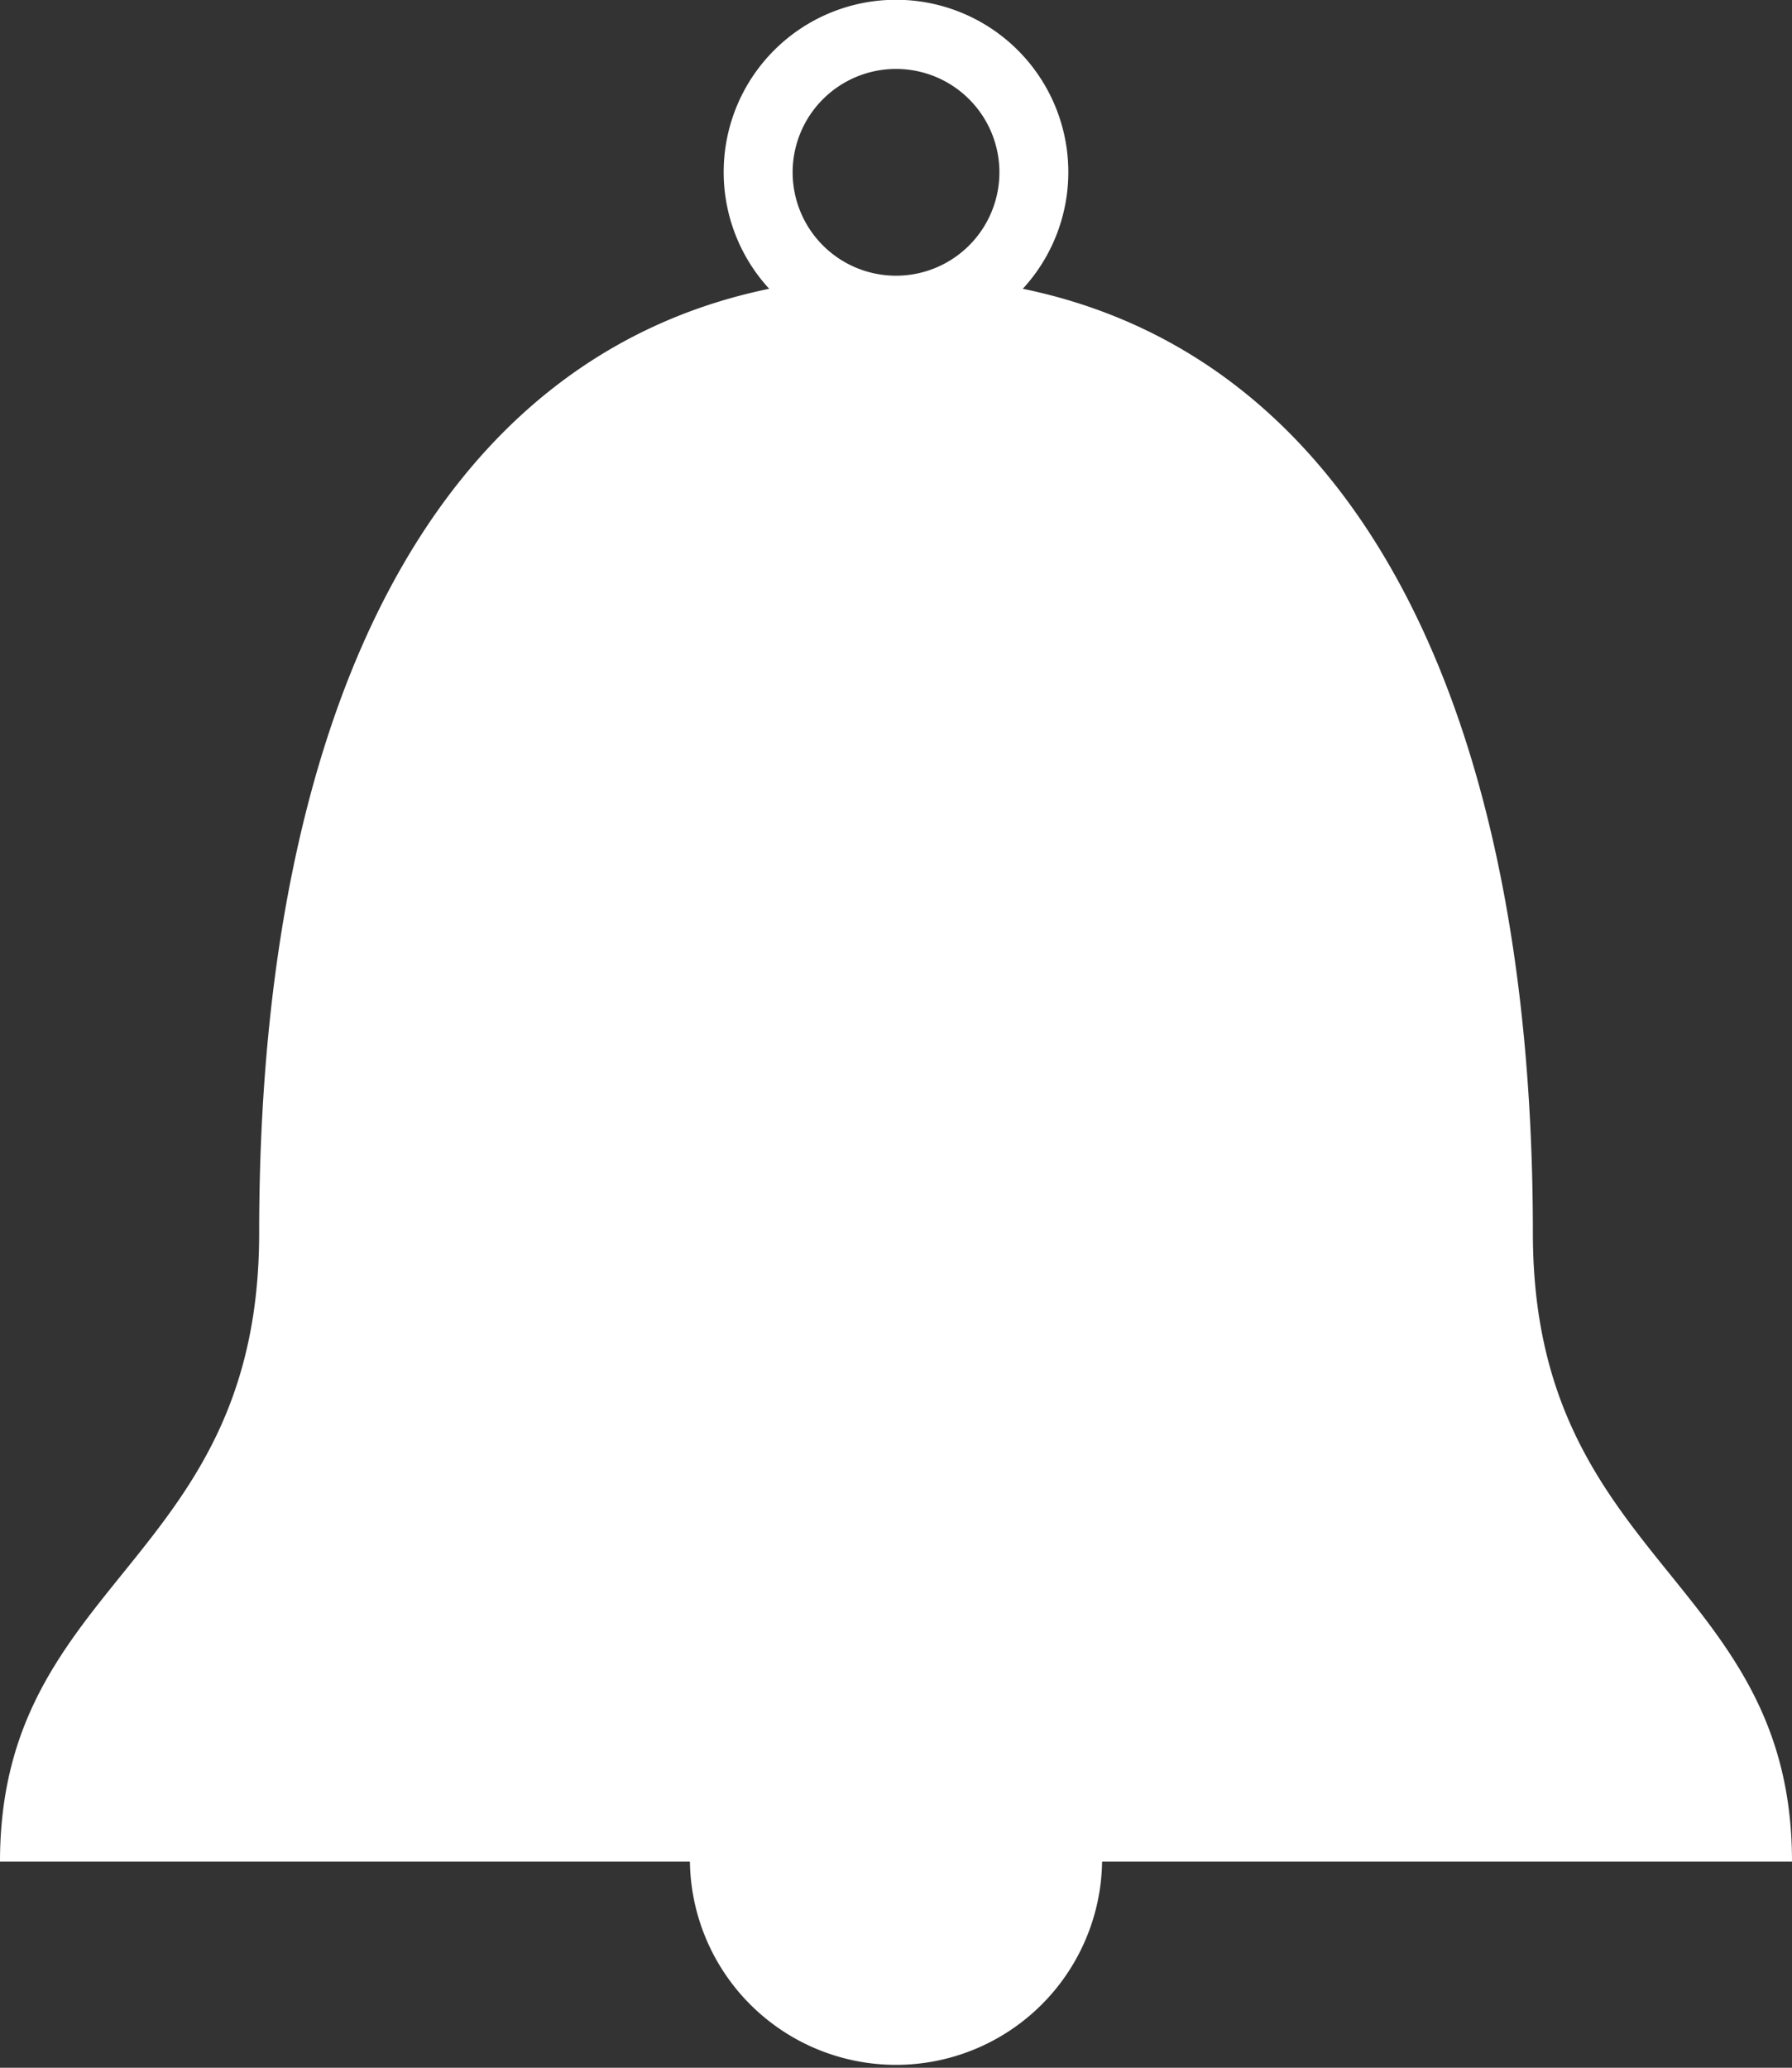 <svg xmlns="http://www.w3.org/2000/svg" viewBox="0 0 433.33 500"><rect x="0" y="0" width="433.33" height="500" fill="#333333" stroke="none"/><defs><style>.cls-1{fill:#fff;}</style></defs><g id="Layer_2" data-name="Layer 2"><g id="Layer_7" data-name="Layer 7"><g id="Notifications"><path class="cls-1" d="M370.67,298.16c0-126.33-42.34-211.66-123.34-228.33a41.67,41.67,0,1,0-61.33,0C105,86.5,62.67,171.83,62.67,298.16,62.67,378,0,381.67,0,450.17H166.83a49.84,49.84,0,0,0,99.67,0H433.33C433.33,381.67,370.67,378,370.67,298.16Zm-179-256.49a25,25,0,1,1,25,25A25,25,0,0,1,191.67,41.67Z"/></g></g></g></svg>